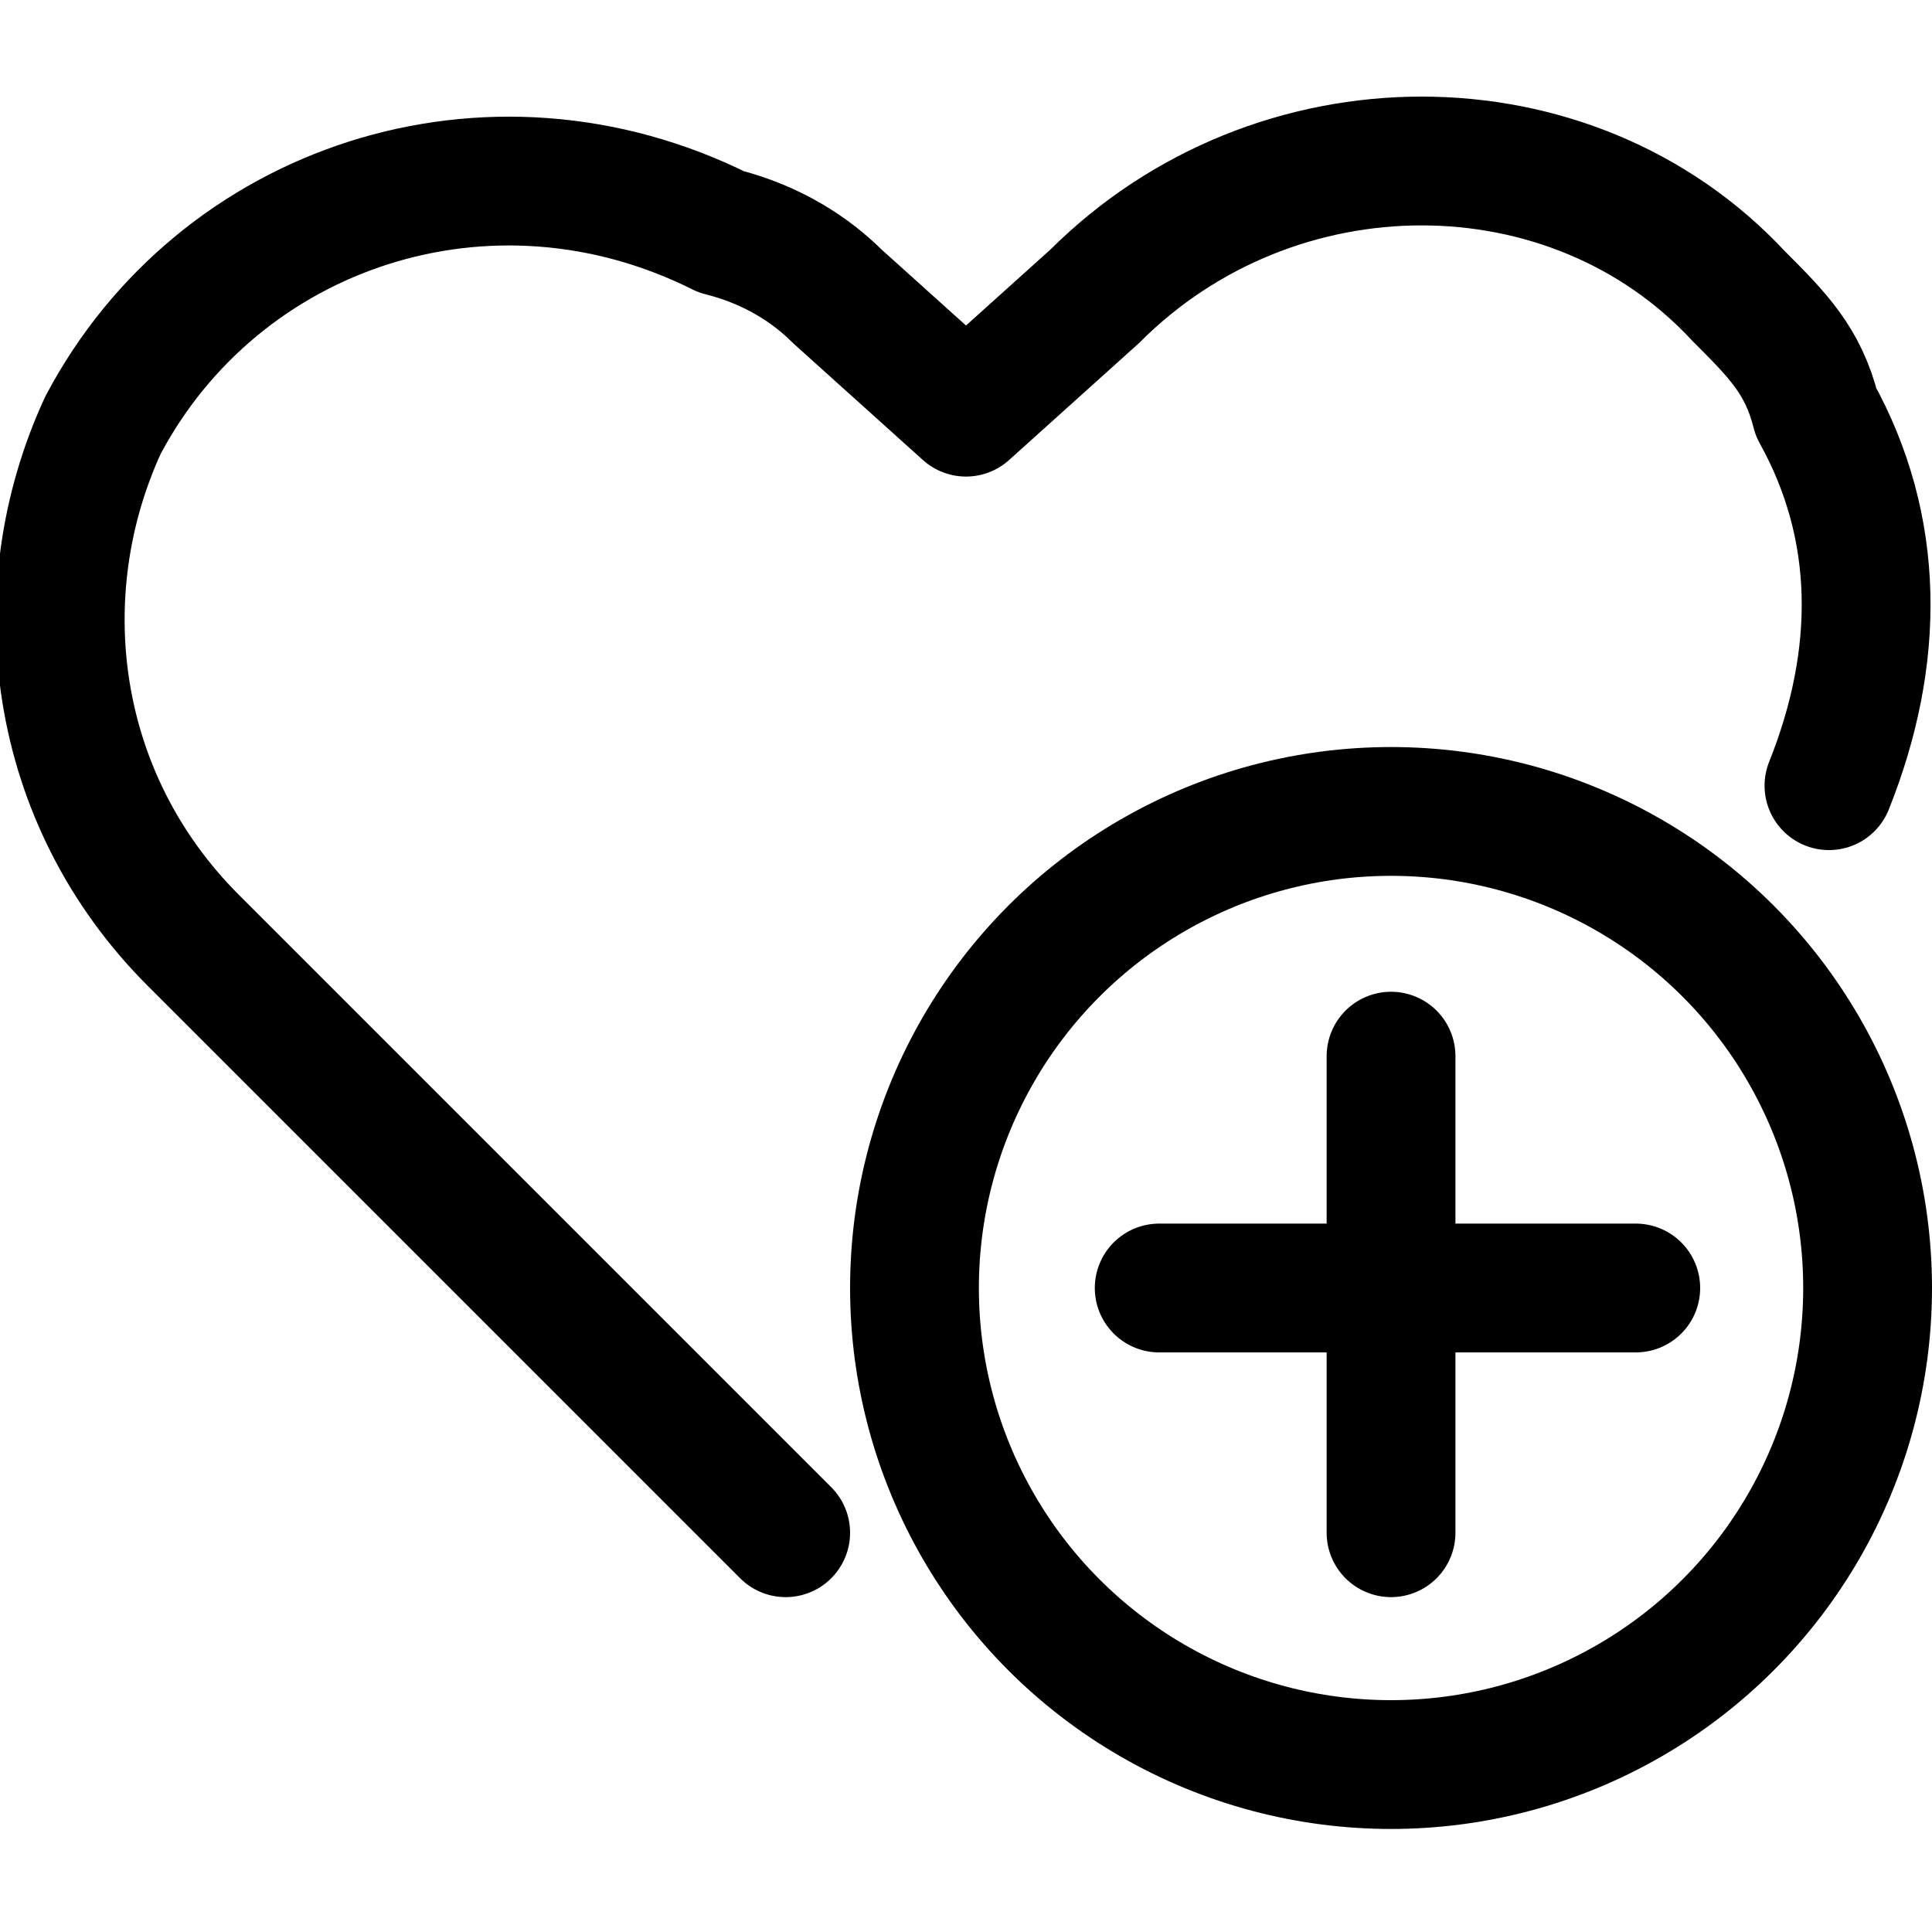 <?xml version="1.0" encoding="utf-8"?>
<!-- Generator: Adobe Illustrator 24.0.0, SVG Export Plug-In . SVG Version: 6.00 Build 0)  -->
<svg version="1.1" id="Laag_1" xmlns="http://www.w3.org/2000/svg" xmlns:xlink="http://www.w3.org/1999/xlink" x="0px" y="0px"
	 viewBox="0 0 15 15" style="enable-background:new 0 0 15 15;" xml:space="preserve">
<style type="text/css">
	.st0{fill:none;stroke:#000000;stroke-width:1;stroke-linecap:round;stroke-linejoin:round;}
</style>
<g>
	<path class="st0" d="M6.1,11.9L1.5,7.3c-1.1-1.1-1.3-2.7-0.7-4l0,0c0.9-1.7,3-2.4,4.8-1.5C6,1.9,6.3,2.1,6.5,2.3l1,0.9l1-0.9
		c1.4-1.4,3.7-1.4,5,0c0.3,0.3,0.5,0.5,0.6,0.9l0,0c0.5,0.9,0.5,1.9,0.1,2.9"/>
	<circle class="st0" cx="10.8" cy="10" r="3.7"/>
	<line class="st0" x1="10.8" y1="8.2" x2="10.8" y2="11.9"/>
	<line class="st0" x1="12.7" y1="10" x2="9" y2="10"/>
</g>
</svg>
